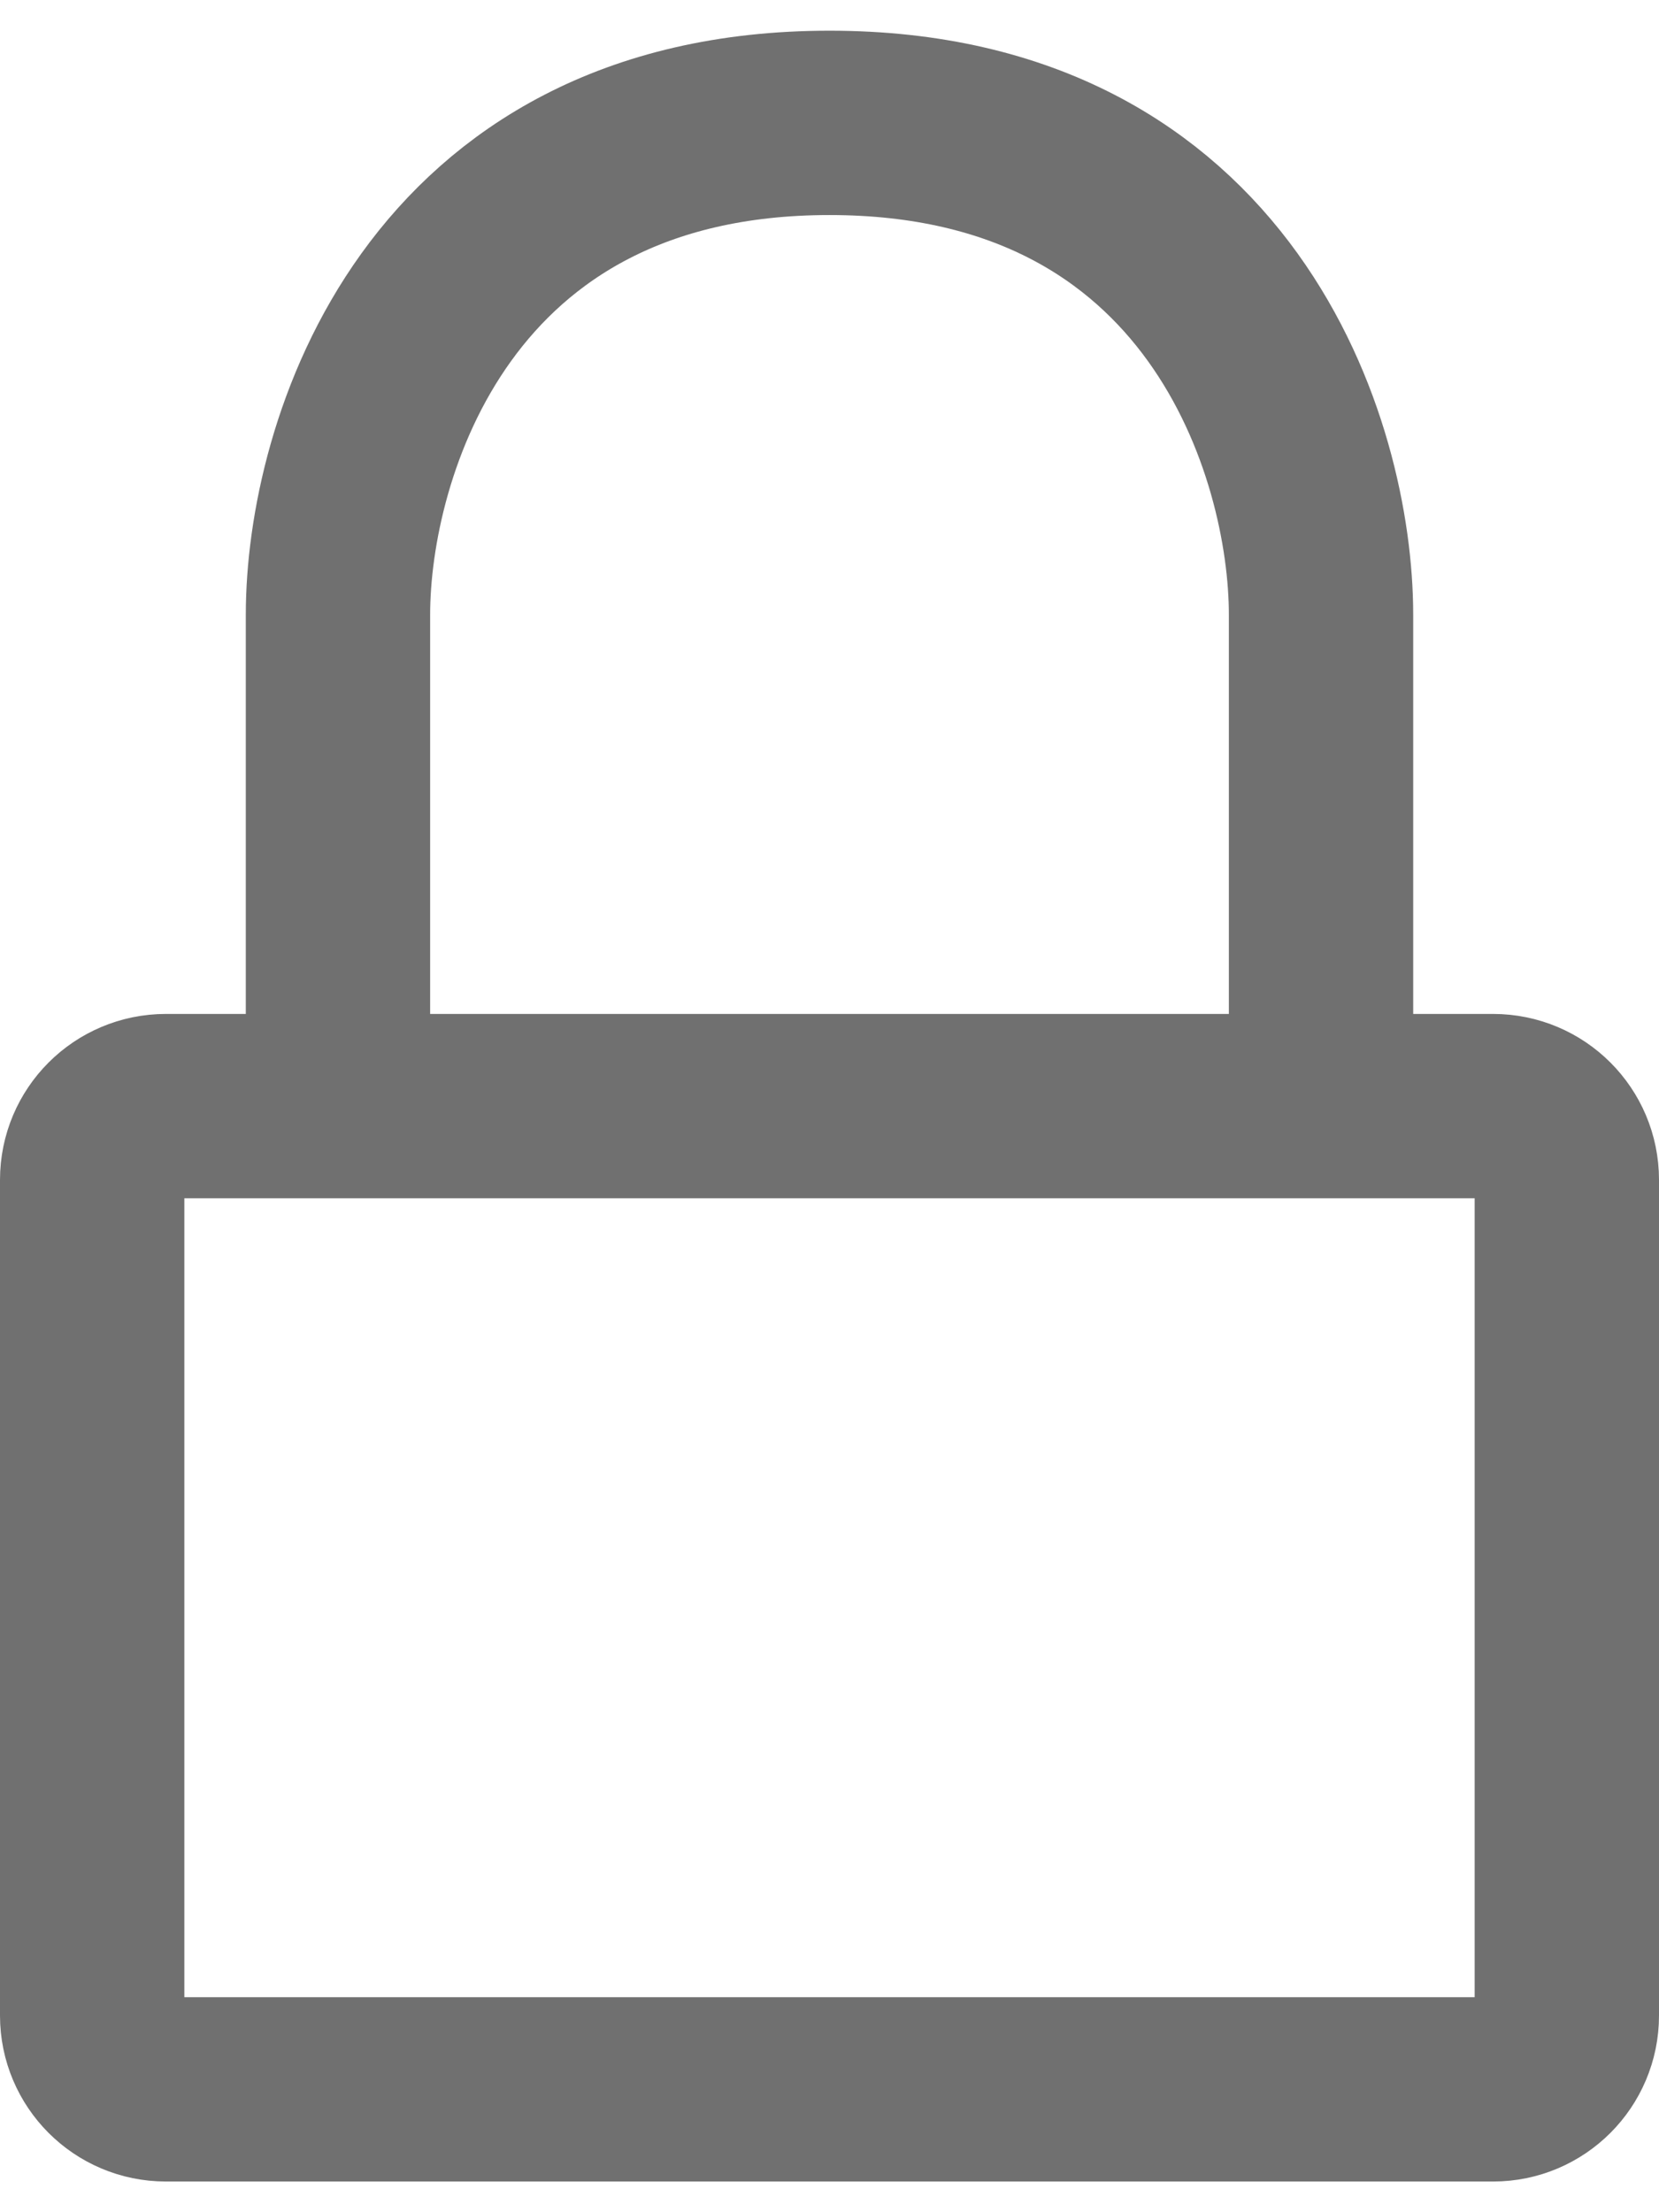 <svg width="18" height="24" viewBox="0 0 18 24" fill="none" xmlns="http://www.w3.org/2000/svg">
<path d="M3.667 12H1.8C1.358 12 1 12.358 1 12.8V21.867C1 22.308 1.358 22.667 1.8 22.667H16.2C16.642 22.667 17 22.308 17 21.867V12.8C17 12.358 16.642 12 16.2 12H14.333M3.667 12V6.667C3.667 4.889 4.733 1.333 9 1.333C13.267 1.333 14.333 4.889 14.333 6.667V12M3.667 12H14.333" stroke="#707070" stroke-width="2" stroke-linecap="round" stroke-linejoin="round"/>
</svg>
